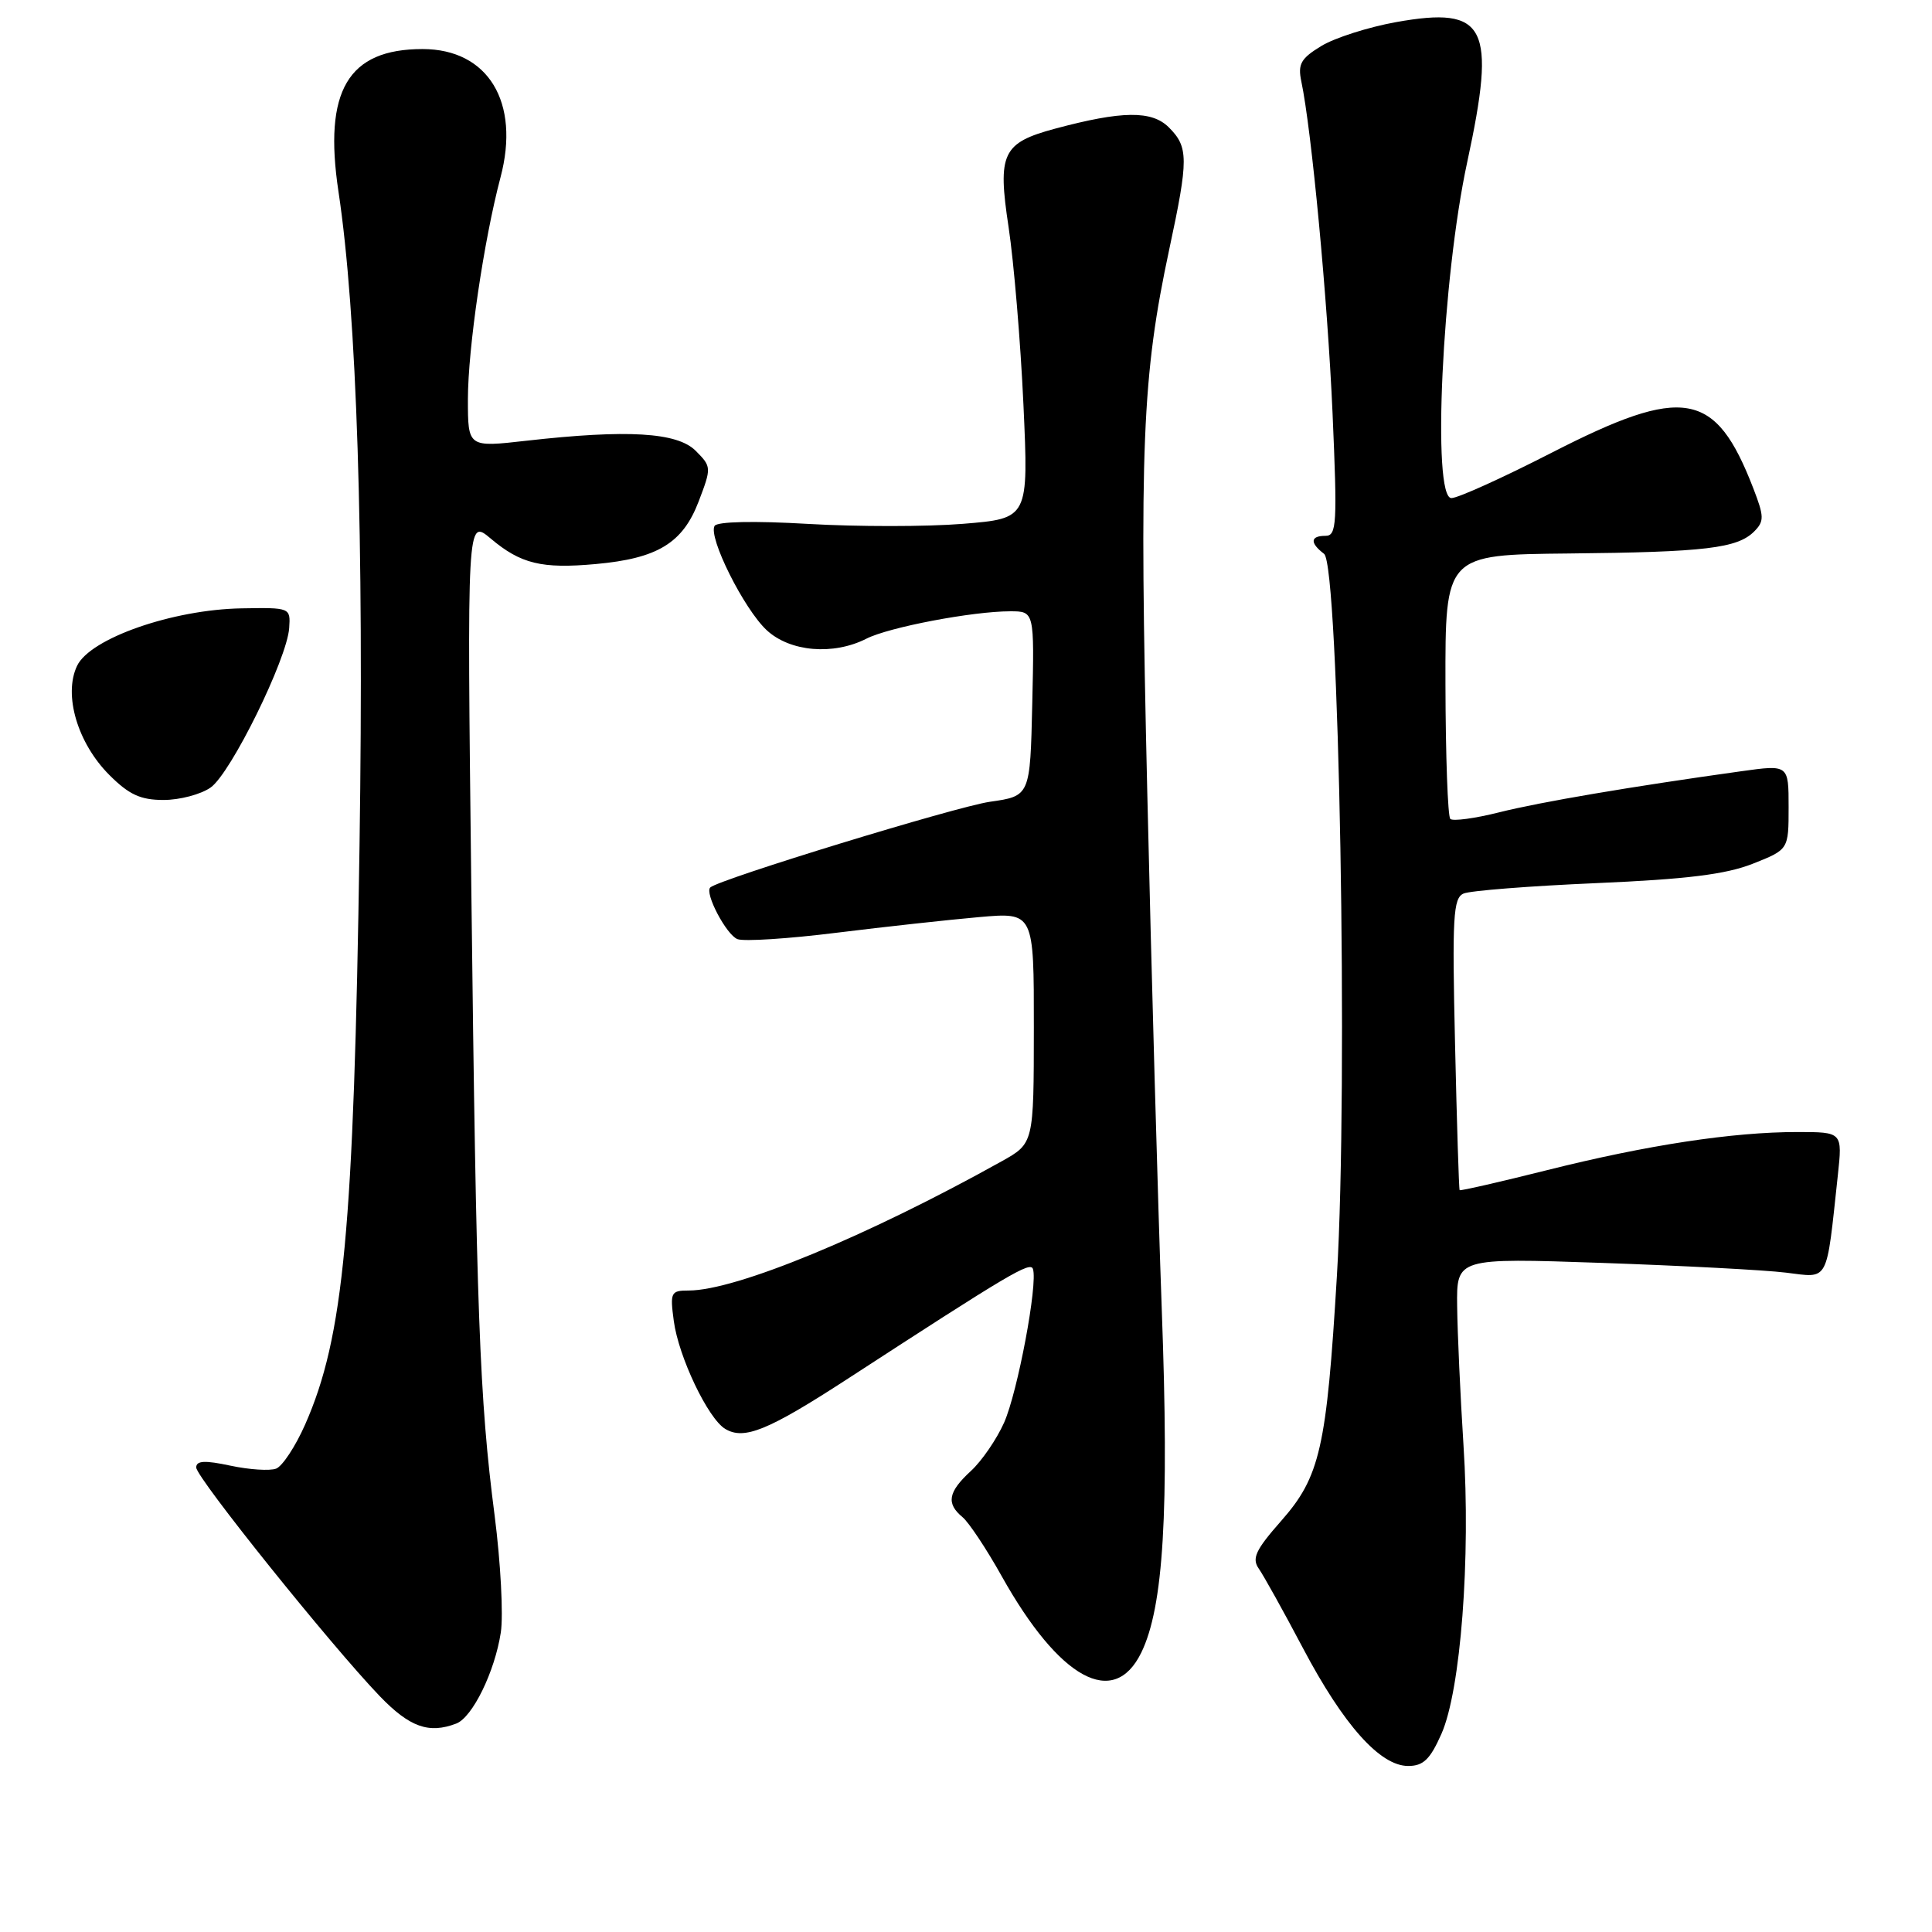 <?xml version="1.0" encoding="UTF-8" standalone="no"?>
<!DOCTYPE svg PUBLIC "-//W3C//DTD SVG 1.1//EN" "http://www.w3.org/Graphics/SVG/1.1/DTD/svg11.dtd" >
<svg xmlns="http://www.w3.org/2000/svg" xmlns:xlink="http://www.w3.org/1999/xlink" version="1.1" viewBox="0 0 256 256">
 <g >
 <path fill="currentColor"
d=" M 191.00 229.74 C 193.55 223.97 194.89 206.50 193.92 191.50 C 193.50 184.90 193.12 176.62 193.08 173.09 C 193.00 166.68 193.00 166.68 212.25 167.34 C 222.84 167.71 233.81 168.28 236.64 168.63 C 242.42 169.33 241.96 170.20 243.52 155.75 C 244.14 150.00 244.14 150.00 238.14 150.00 C 229.60 150.00 218.27 151.72 205.04 155.04 C 198.73 156.62 193.50 157.82 193.41 157.70 C 193.31 157.59 193.04 148.86 192.80 138.29 C 192.41 121.50 192.55 118.99 193.93 118.40 C 194.79 118.02 202.70 117.40 211.50 117.02 C 223.53 116.50 228.68 115.86 232.25 114.45 C 237.00 112.57 237.00 112.57 237.00 106.95 C 237.00 101.32 237.00 101.32 230.75 102.19 C 216.25 104.21 204.13 106.26 198.64 107.64 C 195.42 108.45 192.51 108.84 192.17 108.51 C 191.84 108.17 191.55 100.16 191.53 90.70 C 191.50 73.50 191.50 73.50 207.88 73.34 C 225.97 73.16 230.21 72.65 232.44 70.42 C 233.78 69.07 233.77 68.45 232.32 64.70 C 227.31 51.74 223.13 51.01 205.58 60.00 C 199.14 63.30 193.18 66.00 192.32 66.00 C 189.72 66.00 191.09 36.85 194.41 21.50 C 198.31 3.44 196.97 0.79 184.99 2.93 C 181.32 3.59 176.87 5.01 175.09 6.09 C 172.37 7.74 171.95 8.49 172.43 10.78 C 173.79 17.21 175.91 39.73 176.57 54.75 C 177.21 69.43 177.12 71.00 175.64 71.00 C 173.61 71.00 173.54 71.93 175.45 73.39 C 177.43 74.91 178.66 143.81 177.15 169.00 C 175.78 191.88 174.92 195.68 169.75 201.54 C 166.36 205.39 165.85 206.50 166.80 207.86 C 167.43 208.76 170.07 213.50 172.65 218.39 C 178.03 228.58 182.87 234.00 186.59 234.00 C 188.60 234.00 189.50 233.13 191.00 229.74 Z  M 60.46 228.38 C 62.61 227.55 65.56 221.52 66.36 216.31 C 66.71 214.01 66.34 207.04 65.54 200.81 C 63.53 185.31 63.12 174.13 62.45 117.61 C 61.88 68.72 61.88 68.72 65.02 71.36 C 69.00 74.72 71.78 75.39 78.93 74.74 C 87.13 74.00 90.46 71.97 92.57 66.46 C 94.29 61.95 94.28 61.84 92.18 59.73 C 89.73 57.28 83.13 56.89 69.75 58.40 C 62.00 59.28 62.00 59.28 62.00 52.89 C 62.01 46.15 64.10 31.90 66.32 23.50 C 68.96 13.54 64.68 6.50 55.99 6.50 C 46.10 6.50 42.84 12.03 44.85 25.39 C 47.29 41.58 48.24 71.22 47.64 112.00 C 46.88 162.98 45.55 177.18 40.43 188.76 C 39.15 191.66 37.42 194.28 36.59 194.60 C 35.76 194.92 33.04 194.74 30.54 194.21 C 27.13 193.48 26.00 193.54 26.00 194.45 C 26.00 195.78 43.88 218.05 50.32 224.75 C 54.28 228.86 56.83 229.77 60.46 228.38 Z  M 151.22 218.99 C 154.18 212.94 154.93 200.33 153.94 173.50 C 153.44 159.75 152.57 128.93 152.02 105.00 C 150.95 59.11 151.33 49.89 154.94 33.00 C 157.50 21.05 157.49 19.49 154.88 16.88 C 152.62 14.62 148.67 14.67 139.80 17.05 C 132.81 18.93 132.16 20.33 133.64 30.07 C 134.34 34.71 135.23 45.30 135.61 53.60 C 136.30 68.70 136.30 68.70 127.59 69.41 C 122.80 69.80 113.57 69.80 107.08 69.42 C 99.90 69.00 95.05 69.11 94.69 69.68 C 93.80 71.14 98.57 80.70 101.60 83.51 C 104.69 86.37 110.41 86.86 114.80 84.63 C 117.78 83.11 128.87 81.00 133.86 81.00 C 137.06 81.00 137.06 81.00 136.78 93.24 C 136.50 105.48 136.50 105.48 131.16 106.24 C 126.68 106.89 95.33 116.49 94.12 117.59 C 93.32 118.31 96.25 123.88 97.72 124.44 C 98.56 124.77 104.48 124.39 110.88 123.59 C 117.27 122.80 125.76 121.87 129.75 121.52 C 137.00 120.88 137.00 120.88 136.99 136.19 C 136.98 151.50 136.98 151.50 132.74 153.87 C 114.94 163.80 97.51 171.00 91.26 171.00 C 88.89 171.00 88.77 171.24 89.28 175.03 C 89.91 179.78 93.82 187.98 96.10 189.34 C 98.60 190.84 101.78 189.54 112.18 182.79 C 133.90 168.67 136.52 167.12 136.87 168.15 C 137.54 170.10 134.85 184.43 133.05 188.50 C 132.07 190.70 130.09 193.59 128.64 194.92 C 125.62 197.70 125.35 199.21 127.54 201.03 C 128.38 201.73 130.72 205.25 132.73 208.85 C 140.37 222.50 147.57 226.45 151.22 218.99 Z  M 27.91 104.35 C 30.58 102.48 38.04 87.33 38.32 83.21 C 38.50 80.51 38.47 80.50 32.00 80.61 C 22.87 80.77 11.93 84.59 10.21 88.23 C 8.38 92.08 10.28 98.48 14.49 102.69 C 17.10 105.30 18.62 106.00 21.68 106.00 C 23.81 106.00 26.62 105.26 27.91 104.35 Z "/>
</g>
</svg>